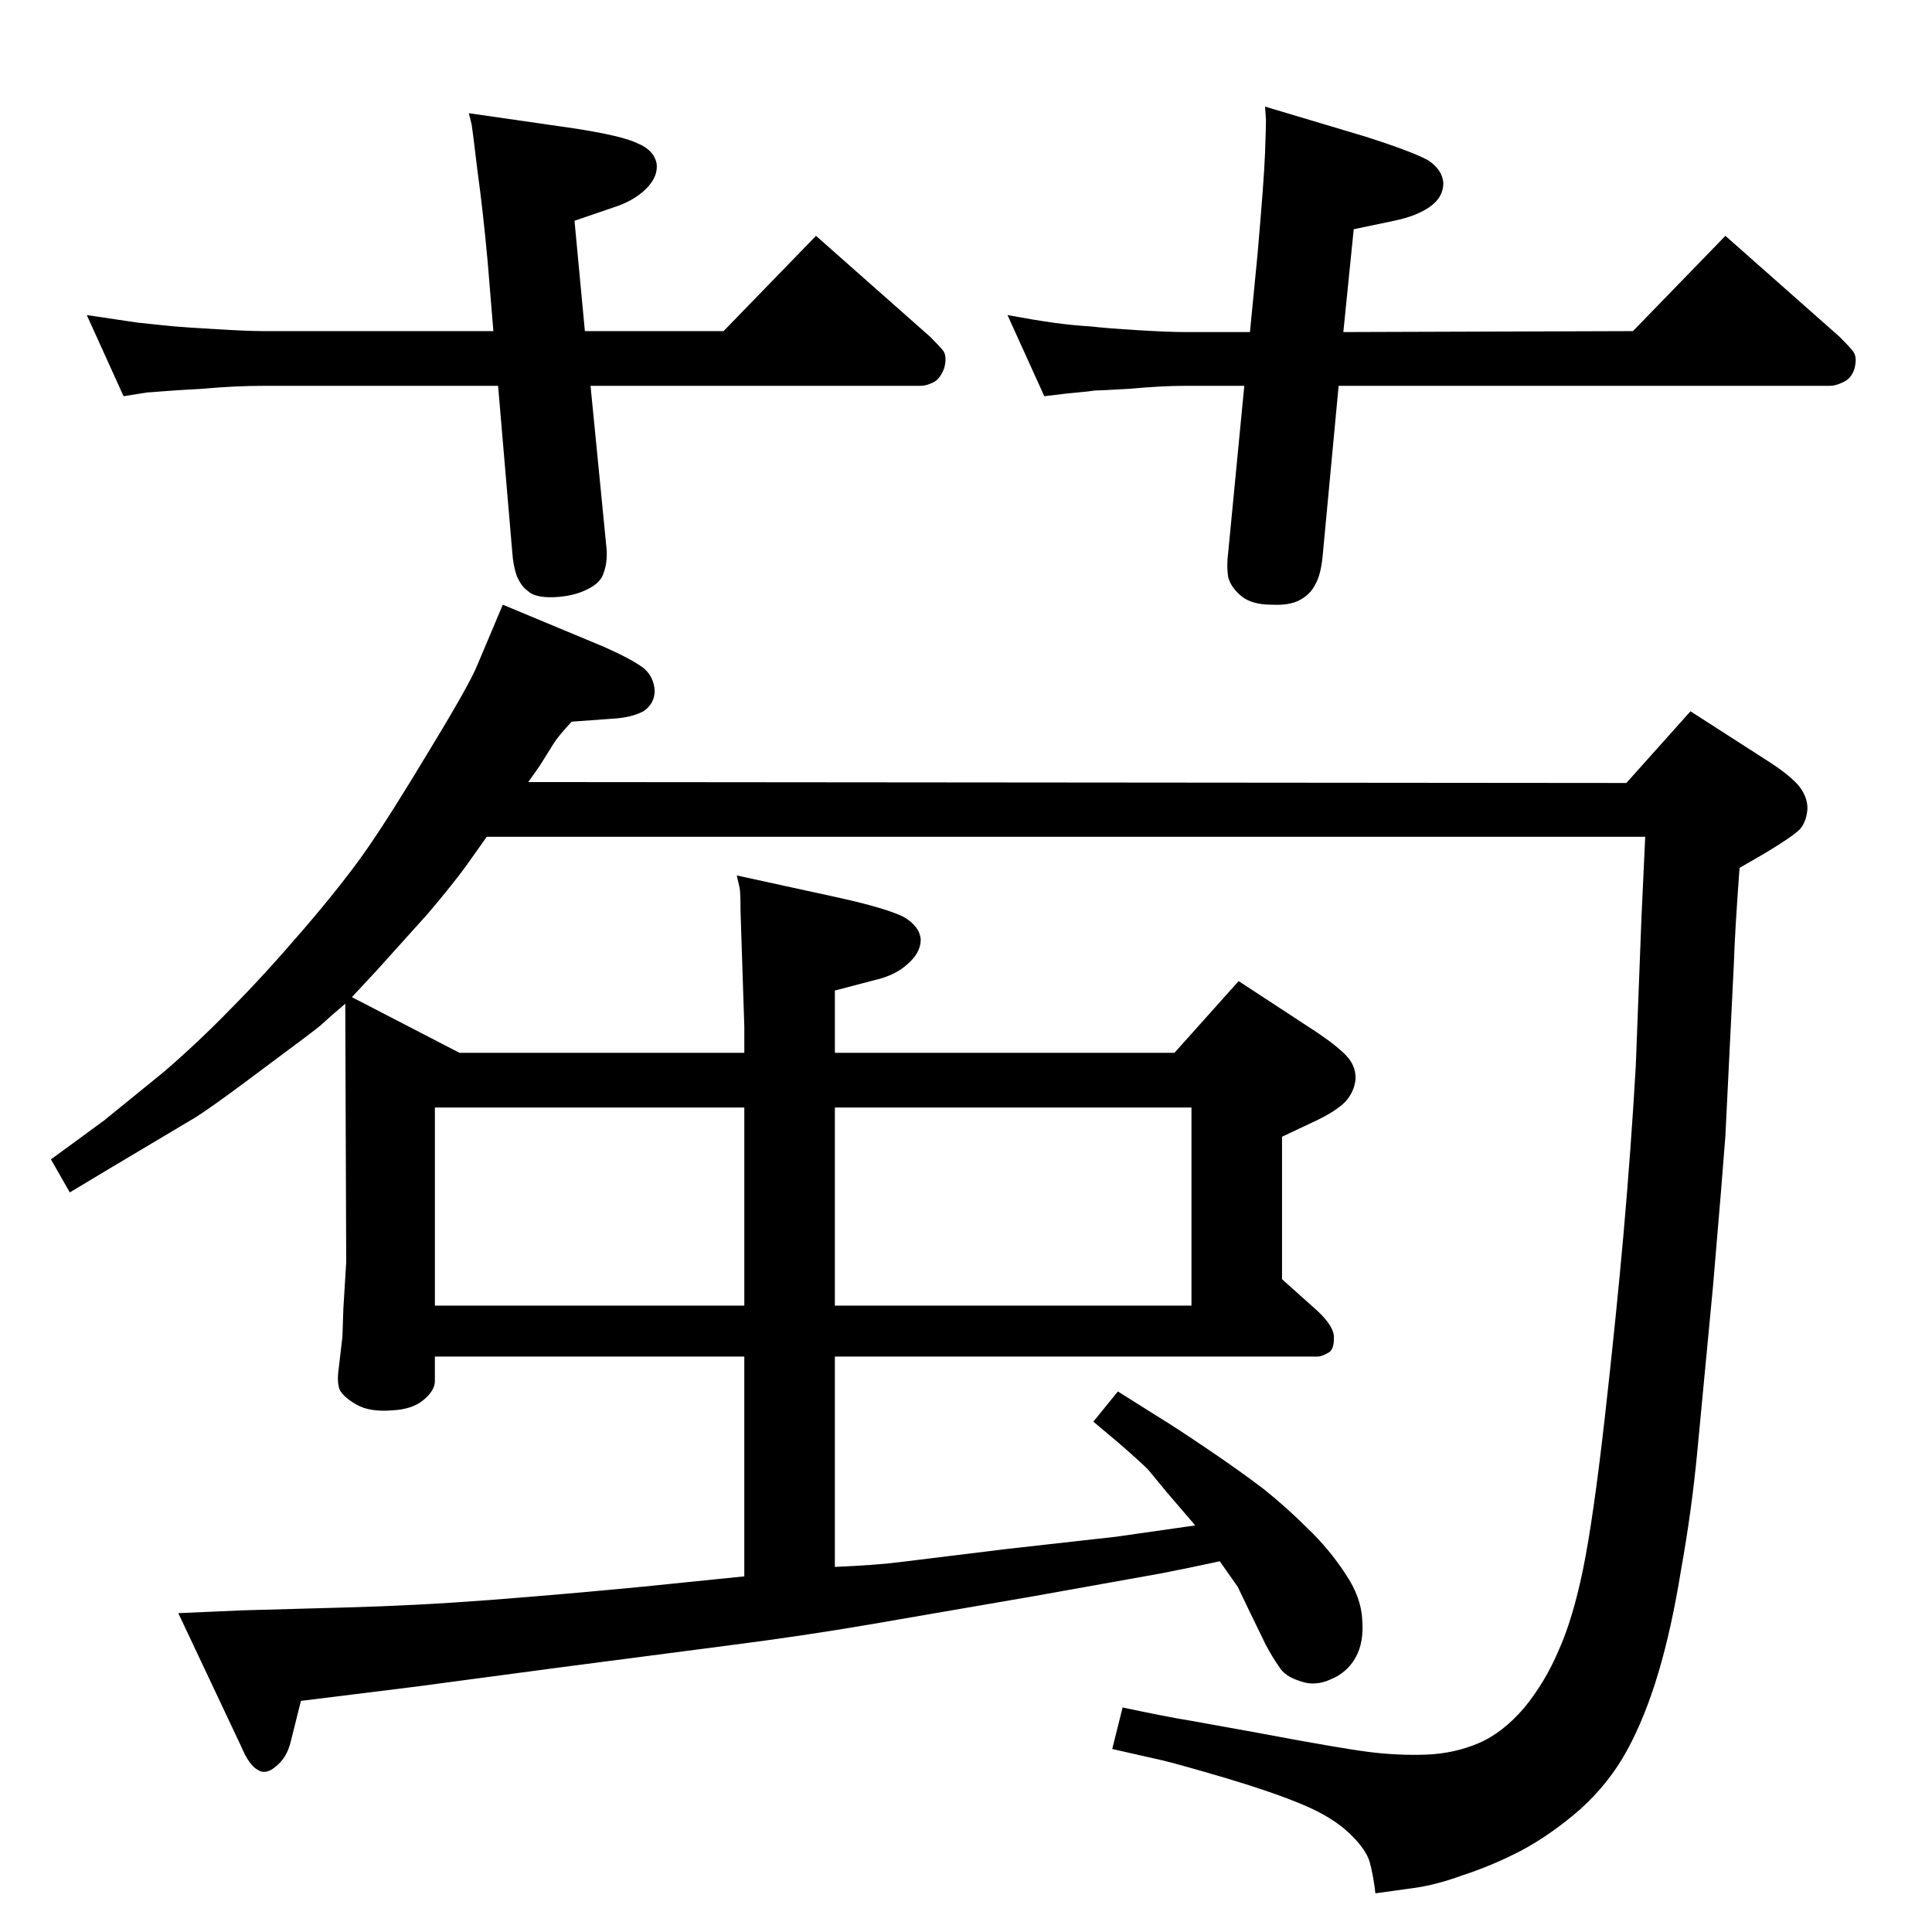 <?xml version="1.0" standalone="no"?>
<!DOCTYPE svg PUBLIC "-//W3C//DTD SVG 1.1//EN" "http://www.w3.org/Graphics/SVG/1.1/DTD/svg11.dtd" >
<svg xmlns="http://www.w3.org/2000/svg" xmlns:xlink="http://www.w3.org/1999/xlink" version="1.1" viewBox="0 0 2048 2048">
  <g transform="matrix(1 0 0 -1 0 2048)">
   <path fill="currentColor"
d="M373 991l114 -59h302v28l-4 122q0 20 -1 25l-3 13l110 -24q49 -11 67 -20q17 -10 18 -24q0 -14 -14 -26q-13 -12 -35 -17l-42 -11v-66h360l68 76l84 -55q22 -15 31 -25t9 -23q-1 -14 -11 -25q-10 -10 -31 -20l-36 -17v-151l38 -34q18 -17 17 -29q0 -12 -6 -15
q-7 -4 -11 -4h-512v-223q45 2 68 5l114 14l116 13l84 12l-30 35l-19 23q-4 5 -34 31l-25 21l26 32l43 -27q18 -11 52 -34t59 -42q25 -20 47 -42q23 -22 40 -48q17 -25 18 -49q2 -24 -7 -40t-26 -23q-17 -8 -33 -2q-16 5 -22 15q-7 10 -14 23l-18 37l-12 25l-19 27
q-32 -7 -63 -13l-134 -24l-174 -30q-70 -12 -148 -22l-184 -24l-150 -20l-121 -15l-11 -44q-4 -16 -15 -25q-11 -10 -20 -4q-9 5 -17 24l-67 142l69 3l108 3q76 2 154 8t161 14l108 11v233h-328v-26q0 -10 -12 -20t-33 -11q-24 -2 -38 6t-18 16q-3 8 -1 22l4 34l1 30l3 49
l-1 274l-14 -12l-10 -9q-3 -3 -19 -15l-67 -50q-31 -23 -48 -34l-89 -53l-45 -27l-20 35l56 41l64 52q37 32 70 66q34 34 77 84t68 86t67 106q42 69 50 89l27 64l108 -45q29 -13 41 -22q11 -9 12 -24q0 -14 -12 -22q-13 -7 -35 -8l-41 -3q-14 -15 -19 -23l-15 -24l-12 -17
l1164 -1l68 76l84 -54q20 -13 30 -24q10 -12 10 -25q-1 -14 -8 -22q-8 -8 -38 -26l-26 -15q-5 -68 -6 -101l-9 -183q-3 -41 -13 -158l-17 -179q-6 -62 -17 -123q-10 -62 -24 -109t-33 -82t-50 -63q-31 -27 -63 -44q-31 -16 -62 -26q-30 -11 -56 -14l-36 -5q-2 18 -6 33
q-4 14 -22 31t-49 30t-81 28q-51 15 -68 19l-53 12l11 44q47 -10 72 -14l72 -13q85 -16 116 -20t61 -3t56 12t49 38q22 27 36 60q15 33 26 86q11 54 23 160t20 196q8 91 13 178l6 157l4 86h-1228l-22 -31q-13 -18 -40 -50l-54 -60zM1263 664v210h-378v-210h378zM461 664h328
v210h-328v-210zM1325 1696l8 82q7 80 8 108t1 35l-1 14l107 -32q50 -16 66 -25q15 -10 16 -24q0 -15 -14 -25t-38 -15l-43 -9l-11 -109l307 1l98 101l121 -107q10 -10 14 -15q5 -6 2 -18q-3 -11 -12 -15q-8 -4 -14 -4h-521l-17 -181q-2 -20 -8 -30q-5 -10 -16 -16t-30 -5
q-21 0 -32 9t-14 20q-2 12 0 27l17 176h-63q-24 0 -57 -3q-33 -2 -39 -2q-5 -1 -28 -3l-25 -3l-39 86q27 -5 48 -8q22 -3 40 -4q17 -2 50 -4t50 -2h69zM620 1697h147l98 101l121 -107q10 -10 14 -15q4 -6 1 -18q-4 -11 -11 -15q-8 -4 -14 -4h-350l17 -173q1 -14 -3 -25
q-3 -11 -18 -18q-14 -7 -34 -8q-21 -1 -29 7q-6 4 -11 15q-4 11 -5 26l-15 176h-248q-31 0 -64 -3q-35 -2 -46 -3q-12 -1 -14 -1l-25 -4l-39 86l54 -8q28 -3 39 -4t45 -3q33 -2 50 -2h243l-6 73q-5 55 -11 98q-5 42 -6 48l-3 12l111 -16q52 -8 68 -16q17 -7 20 -21
q2 -14 -11 -27t-35 -20l-41 -14z" />
  </g>

</svg>
